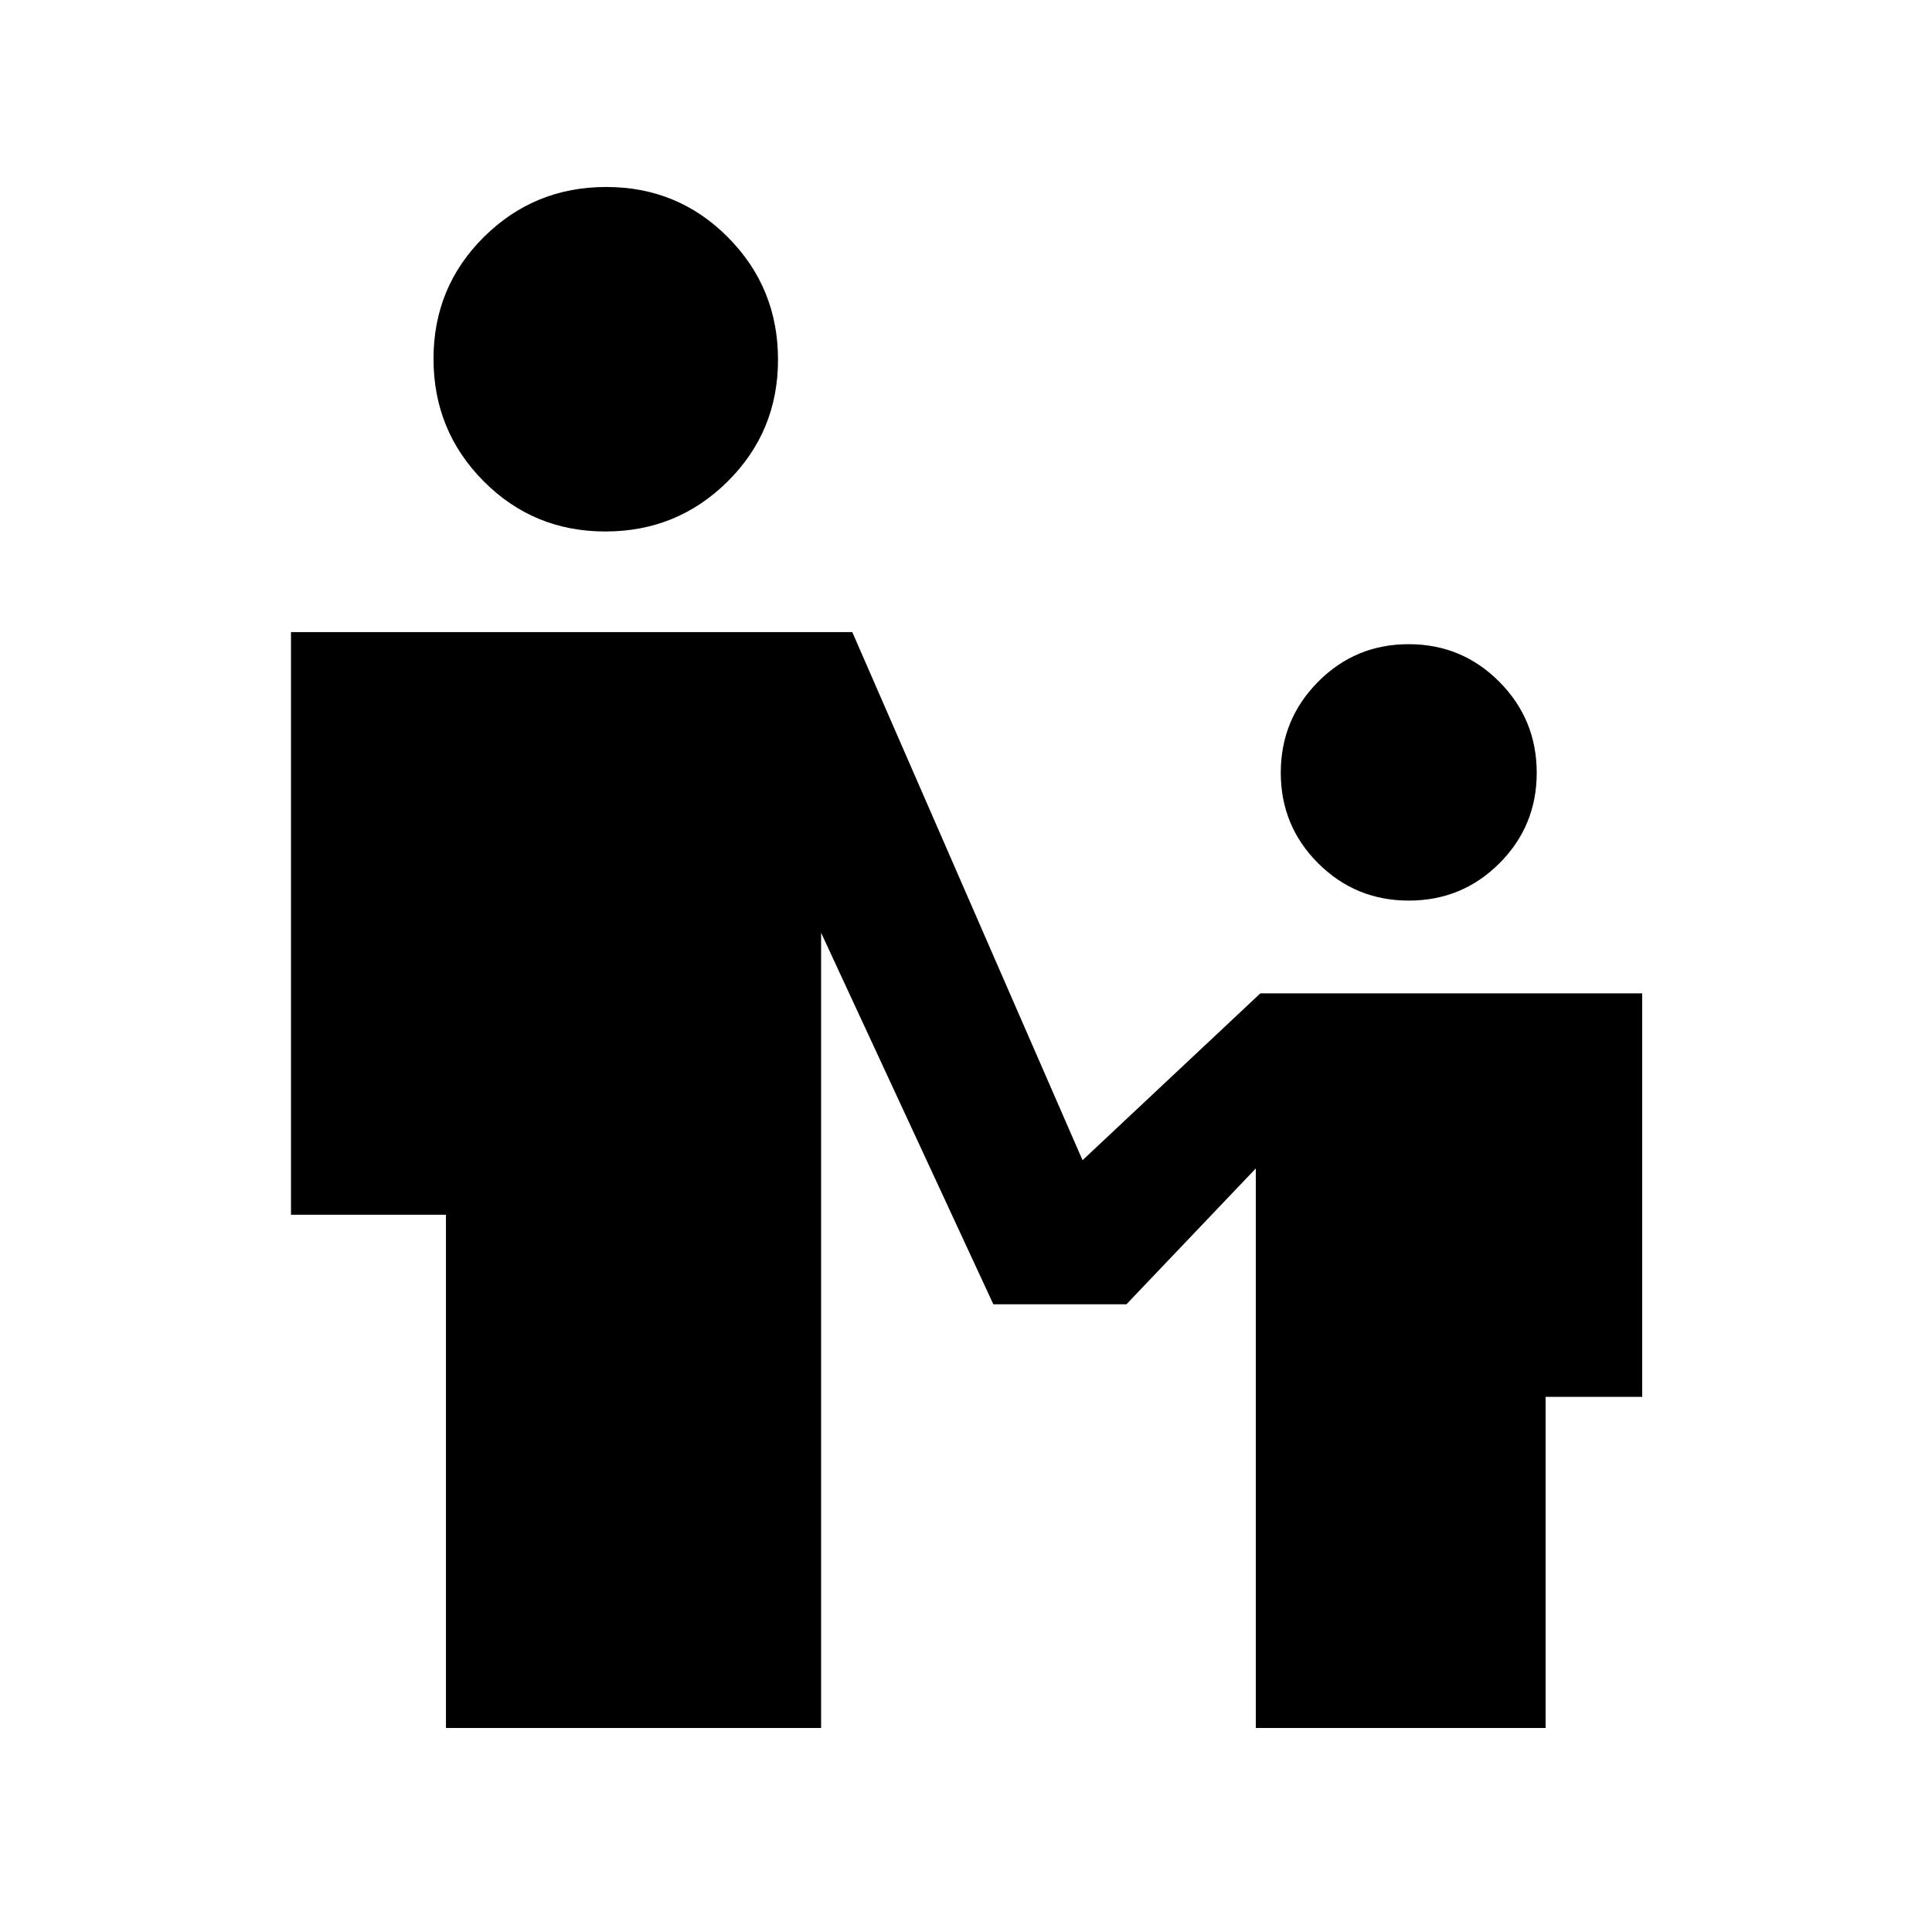 <svg xmlns="http://www.w3.org/2000/svg" height="20" viewBox="0 -960 960 960" width="20"><path d="M300.78-695.91q-35.71 0-60.54-25.05-24.83-25.04-24.83-60.76 0-35.71 25.05-60.54 25.04-24.83 60.76-24.83 35.71 0 60.54 25.05 24.83 25.04 24.83 60.76 0 35.71-25.05 60.54-25.04 24.83-60.76 24.83ZM700.04-512.5q-26.47 0-45.05-18.53-18.58-18.54-18.58-45.01 0-26.48 18.54-45.18 18.53-18.69 45.01-18.69 26.47 0 45.05 18.69 18.58 18.7 18.58 45.18 0 26.47-18.54 45.01-18.53 18.53-45.01 18.53ZM221.59-101.37v-255.04h-77v-289.5H423.5L537.91-383.5l88.35-82.91H816v200.5h-48v164.54H624v-278.04l-64.28 67.5h-66.13L408-496.52v395.15H221.59Z"/></svg>